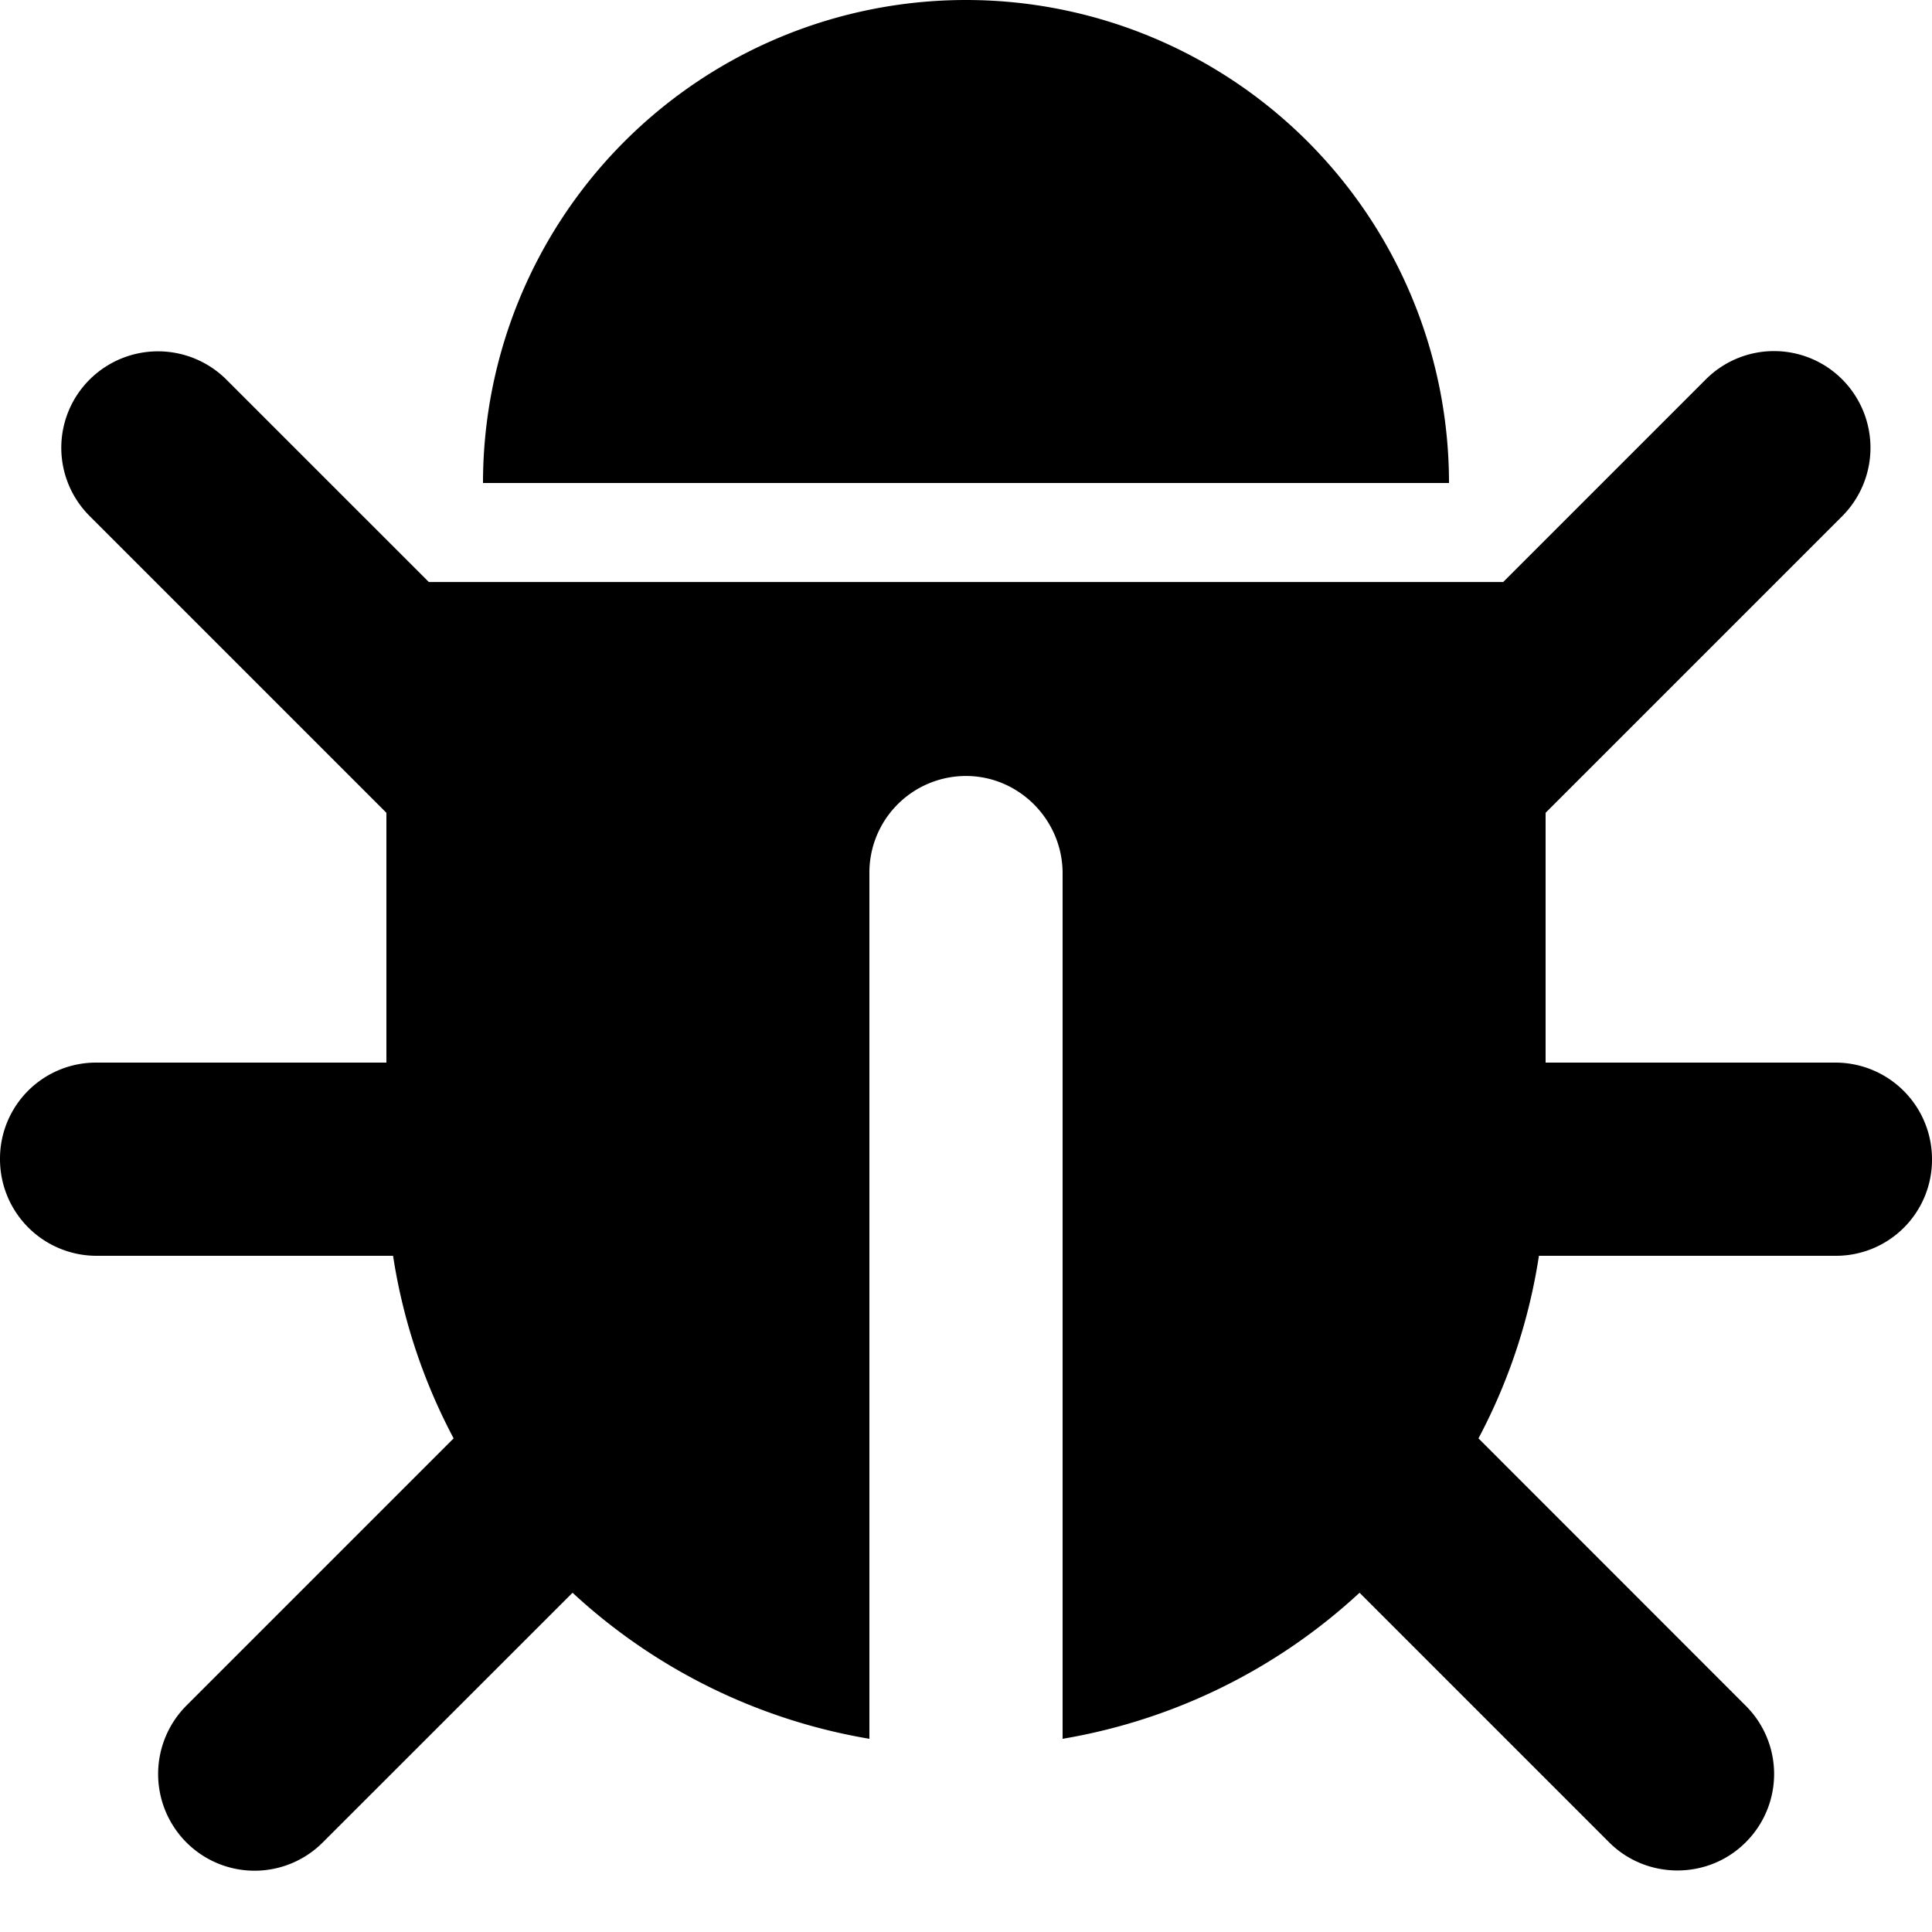 <svg viewBox="0 0 20 20" xmlns="http://www.w3.org/2000/svg"><path d="M15.305 14.89c.308-.58.523-1.216.626-1.89h3.066A.994.994 0 0 0 20 12a1 1 0 0 0-1.003-1H16V8.414l3.072-3.072a1.003 1.003 0 0 0 0-1.413.997.997 0 0 0-1.414-.001l-2.097 2.097H4.439L2.342 3.928a1.003 1.003 0 0 0-1.413 0 .997.997 0 0 0-.001 1.414L4 8.414V11H1.003A.994.994 0 0 0 0 12a1 1 0 0 0 1.003 1h3.066c.103.673.319 1.31.627 1.89l-2.768 2.768a1.003 1.003 0 0 0 0 1.413.997.997 0 0 0 1.414.001l2.585-2.584A5.985 5.985 0 0 0 9 18V9.04a1 1 0 0 1 1-1.007c.552 0 1 .458 1 1.007V18a5.989 5.989 0 0 0 3.074-1.512l2.584 2.584c.386.386 1.023.39 1.413 0a.997.997 0 0 0 .001-1.414l-2.767-2.768zM15 5A5 5 0 0 0 5 5h10z" fill-rule="evenodd"/></svg>